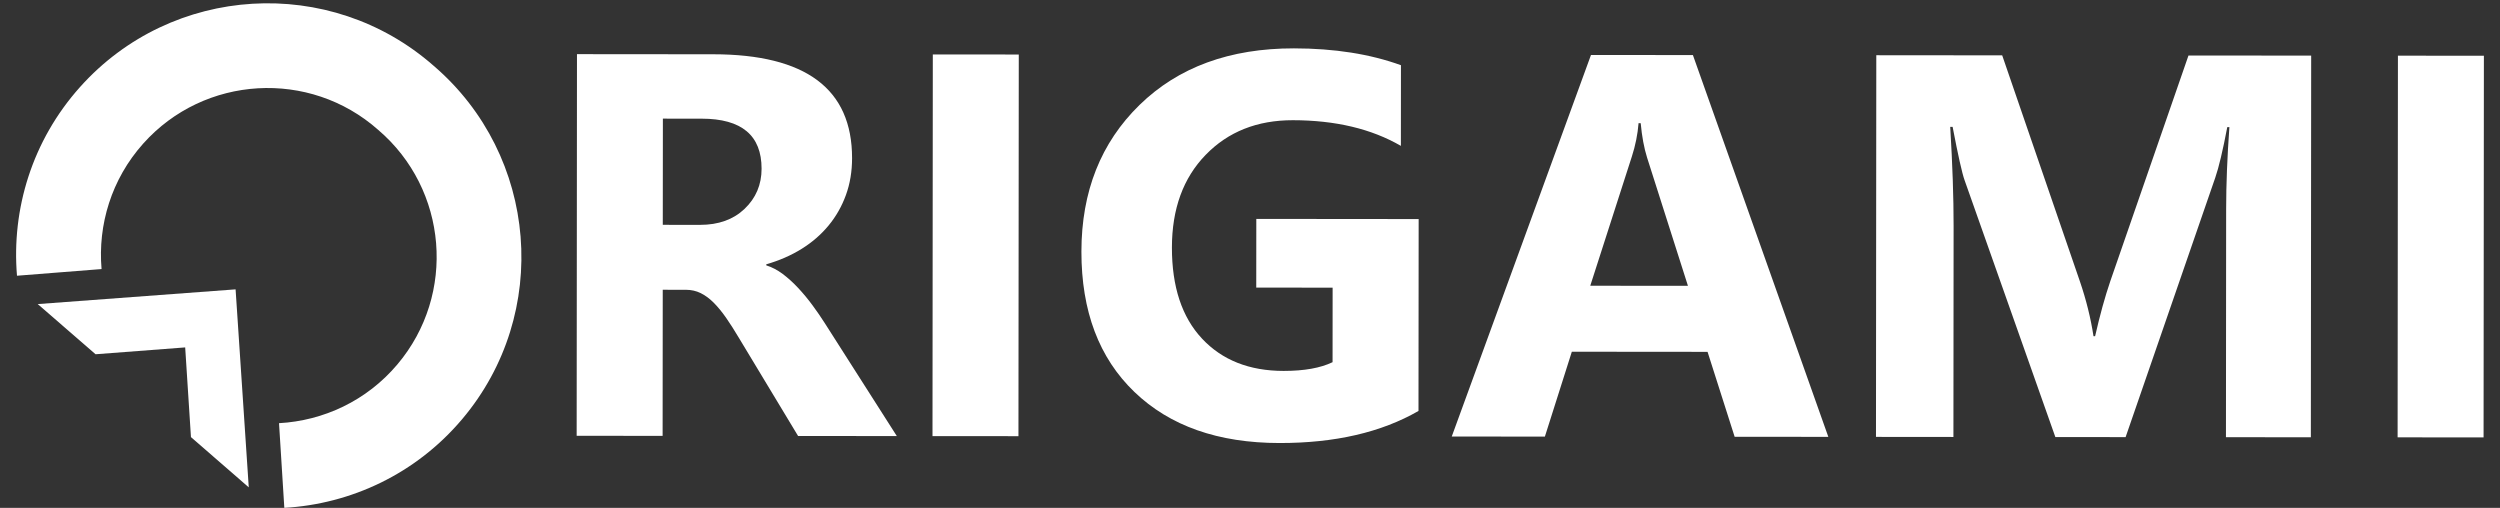 <?xml version="1.0" encoding="utf-8"?>
<!-- Generator: Adobe Illustrator 16.0.0, SVG Export Plug-In . SVG Version: 6.00 Build 0)  -->
<!DOCTYPE svg PUBLIC "-//W3C//DTD SVG 1.1//EN" "http://www.w3.org/Graphics/SVG/1.1/DTD/svg11.dtd">
<svg version="1.1" id="Layer_1" xmlns="http://www.w3.org/2000/svg" xmlns:xlink="http://www.w3.org/1999/xlink" x="0px" y="0px"
	 width="332.281px" height="67.501px" viewBox="0 0 332.281 67.501" enable-background="new 0 0 332.281 67.501"
	 xml:space="preserve">
<rect x="0" y="0" width="332.281" height="67.501" fill="#333333" stroke="none"/>
<g>
	<path fill="#FFFFFF" d="M57.657,8.76l0.002,0.002c-0.004-0.004-0.006-0.006-0.01-0.006c-0.005-0.006-0.009-0.012-0.015-0.018
		L57.633,8.74C43.876-3.344,22.85-2.1,10.626,11.58C4.263,18.698,1.52,27.806,2.258,36.648l11.241-0.887
		c-0.504-5.873,1.302-11.938,5.534-16.674c8.123-9.093,22.115-9.902,31.23-1.829c9.262,7.897,10.42,21.858,2.559,31.17
		c-4.093,4.855-9.844,7.493-15.736,7.817l0.704,11.255c8.855-0.51,17.49-4.502,23.647-11.801
		C73.268,41.681,71.549,20.687,57.657,8.76z"/>
	<polygon fill="#FFFFFF" points="12.702,47.084 24.613,46.175 25.38,58.097 33.063,64.774 31.313,38.459 5.014,40.416 	"/>
</g>
<g>
	<path fill="#FFFFFF" d="M119.199,57.959l-13.124-0.012l-7.878-13.06c-0.588-0.991-1.153-1.875-1.694-2.655
		c-0.543-0.777-1.09-1.442-1.644-2c-0.553-0.555-1.131-0.977-1.731-1.275c-0.601-0.295-1.256-0.44-1.964-0.441l-3.077-0.003
		L88.07,57.932l-11.425-0.01l0.042-50.725l18.11,0.016c12.311,0.009,18.462,4.611,18.454,13.809c-0.001,1.771-0.274,3.403-0.818,4.9
		c-0.543,1.496-1.311,2.846-2.302,4.047c-0.992,1.204-2.19,2.24-3.593,3.113c-1.404,0.869-2.966,1.552-4.689,2.044v0.144
		c0.755,0.236,1.485,0.62,2.193,1.149c0.707,0.534,1.389,1.153,2.05,1.862c0.66,0.706,1.29,1.468,1.89,2.28
		c0.601,0.815,1.148,1.61,1.644,2.391L119.199,57.959z M88.105,15.767l-0.013,14.115l4.953,0.004
		c2.453,0.002,4.423-0.705,5.911-2.12c1.509-1.434,2.266-3.218,2.268-5.338c0.004-4.433-2.647-6.651-7.953-6.656L88.105,15.767z"/>
	<path fill="#FFFFFF" d="M135.365,57.973l-11.425-0.01l0.042-50.728l11.426,0.01L135.365,57.973z"/>
	<path fill="#FFFFFF" d="M188.535,54.621c-4.955,2.852-11.11,4.271-18.469,4.263c-8.161-0.006-14.589-2.27-19.291-6.791
		c-4.702-4.517-7.048-10.739-7.042-18.662c0.007-7.971,2.583-14.466,7.729-19.485s11.986-7.524,20.523-7.518
		c5.375,0.005,10.115,0.752,14.218,2.239l-0.009,10.722c-3.915-2.268-8.7-3.405-14.361-3.411c-4.739-0.004-8.603,1.53-11.587,4.608
		c-2.987,3.073-4.481,7.18-4.485,12.322c-0.004,5.212,1.33,9.246,4.005,12.104c2.673,2.856,6.288,4.285,10.838,4.289
		c2.735,0.002,4.905-0.387,6.509-1.161l0.008-9.905l-10.151-0.009l0.008-9.129l21.578,0.02L188.535,54.621z"/>
	<path fill="#FFFFFF" d="M243.007,58.064l-12.451-0.012l-3.6-11.287l-18.04-0.016l-3.582,11.281l-12.379-0.01l18.506-50.713
		l13.547,0.012L243.007,58.064z M224.348,37.988l-5.434-17.053c-0.4-1.272-0.682-2.798-0.846-4.564l-0.282-0.001
		c-0.12,1.484-0.417,2.962-0.889,4.422l-5.532,17.187L224.348,37.988z"/>
	<path fill="#FFFFFF" d="M307.141,58.119l-11.284-0.01l0.026-30.355c0.003-3.274,0.146-6.896,0.432-10.858h-0.283
		c-0.592,3.115-1.124,5.355-1.597,6.72L282.52,58.098l-9.338-0.008l-12.068-34.148c-0.33-0.92-0.858-3.277-1.586-7.077h-0.319
		c0.302,5.003,0.452,9.388,0.449,13.159l-0.024,28.055l-10.293-0.01l0.042-50.728l16.733,0.015l10.339,30.076
		c0.823,2.408,1.423,4.824,1.798,7.255h0.212c0.639-2.808,1.313-5.247,2.022-7.323l10.389-29.987l16.308,0.014L307.141,58.119z"/>
	<path fill="#FFFFFF" d="M330.098,58.138l-11.426-0.009l0.042-50.729l11.426,0.01L330.098,58.138z"/>
</g>
</svg>
